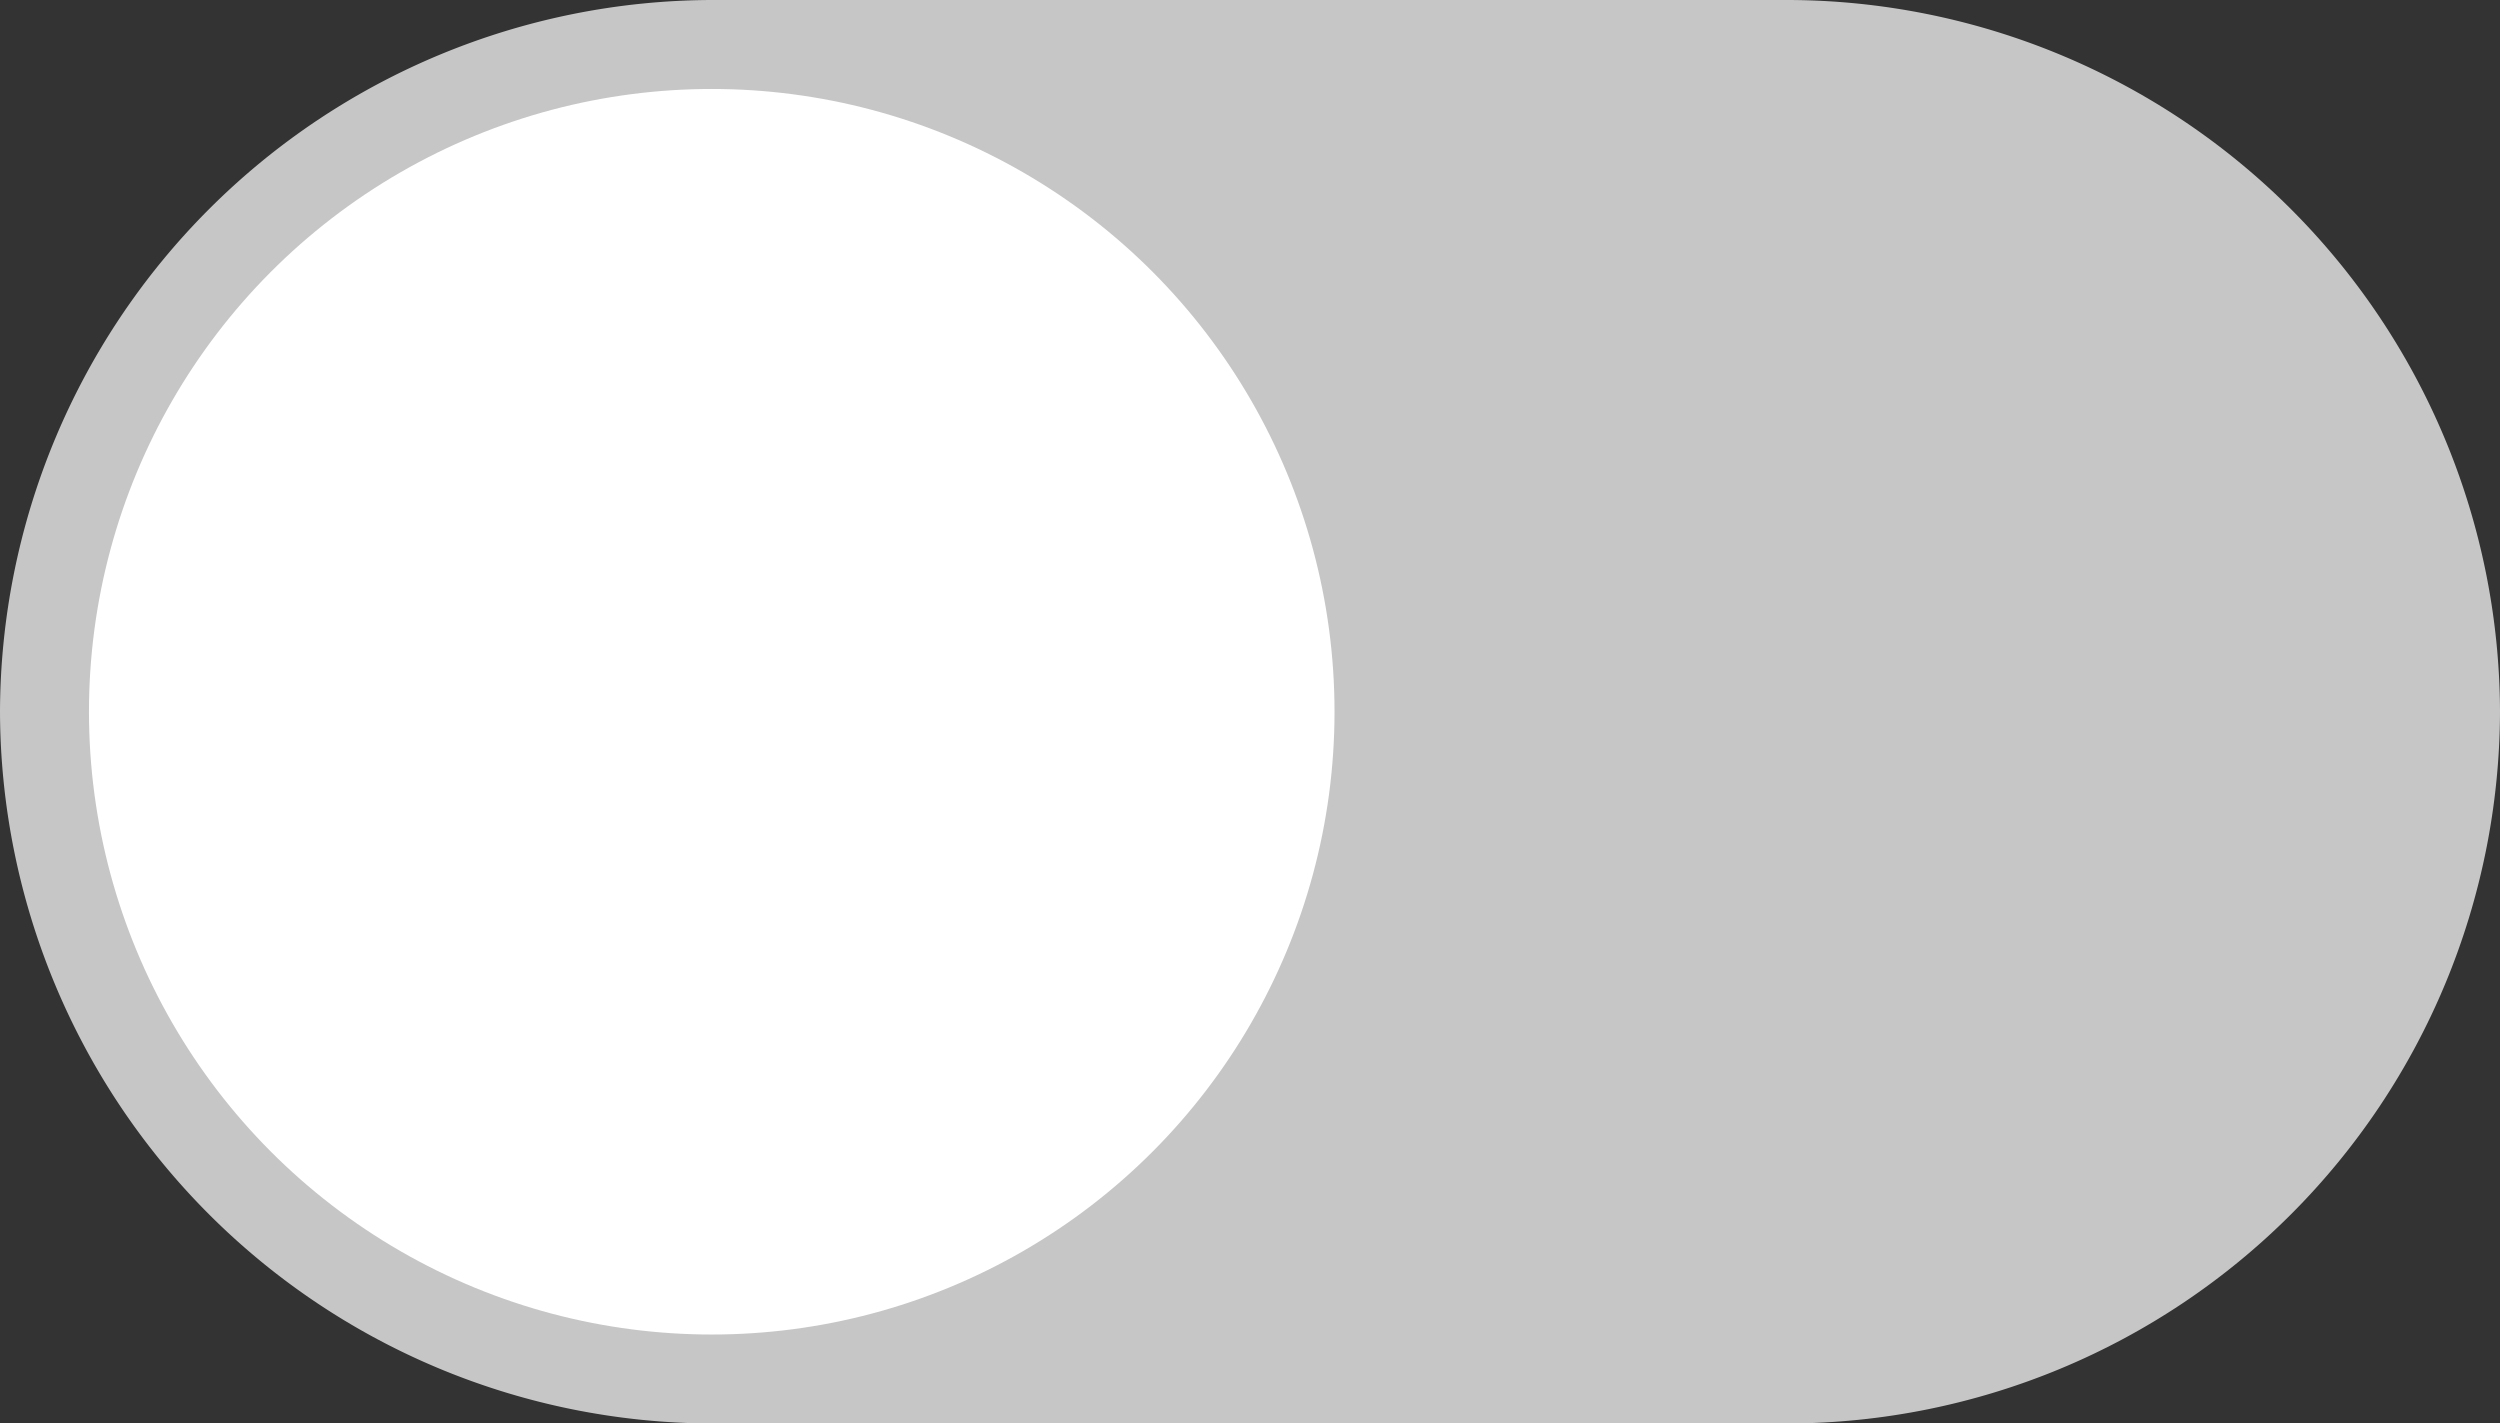 <svg id="关" xmlns="http://www.w3.org/2000/svg" viewBox="0 0 28.1 16">
  <rect x="0" y="0" width="28.1" height="16" fill="#333333" stroke="none"/>
  <defs>
    <style>
      .cls-1 {
        fill: #c6c6c6;
      }

      .cls-2 {
        fill: #fff;
      }
    </style>
  </defs>
  <path id="路径_73" data-name="路径 73" class="cls-1" d="M20.1,16H8A8.024,8.024,0,0,1,0,8H0A8.024,8.024,0,0,1,8,0H20.1a8.024,8.024,0,0,1,8,8h0A8.024,8.024,0,0,1,20.1,16Z"/>
  <circle id="椭圆_7" data-name="椭圆 7" class="cls-2" cx="7" cy="7" r="7" transform="translate(1 1)"/>
</svg>
